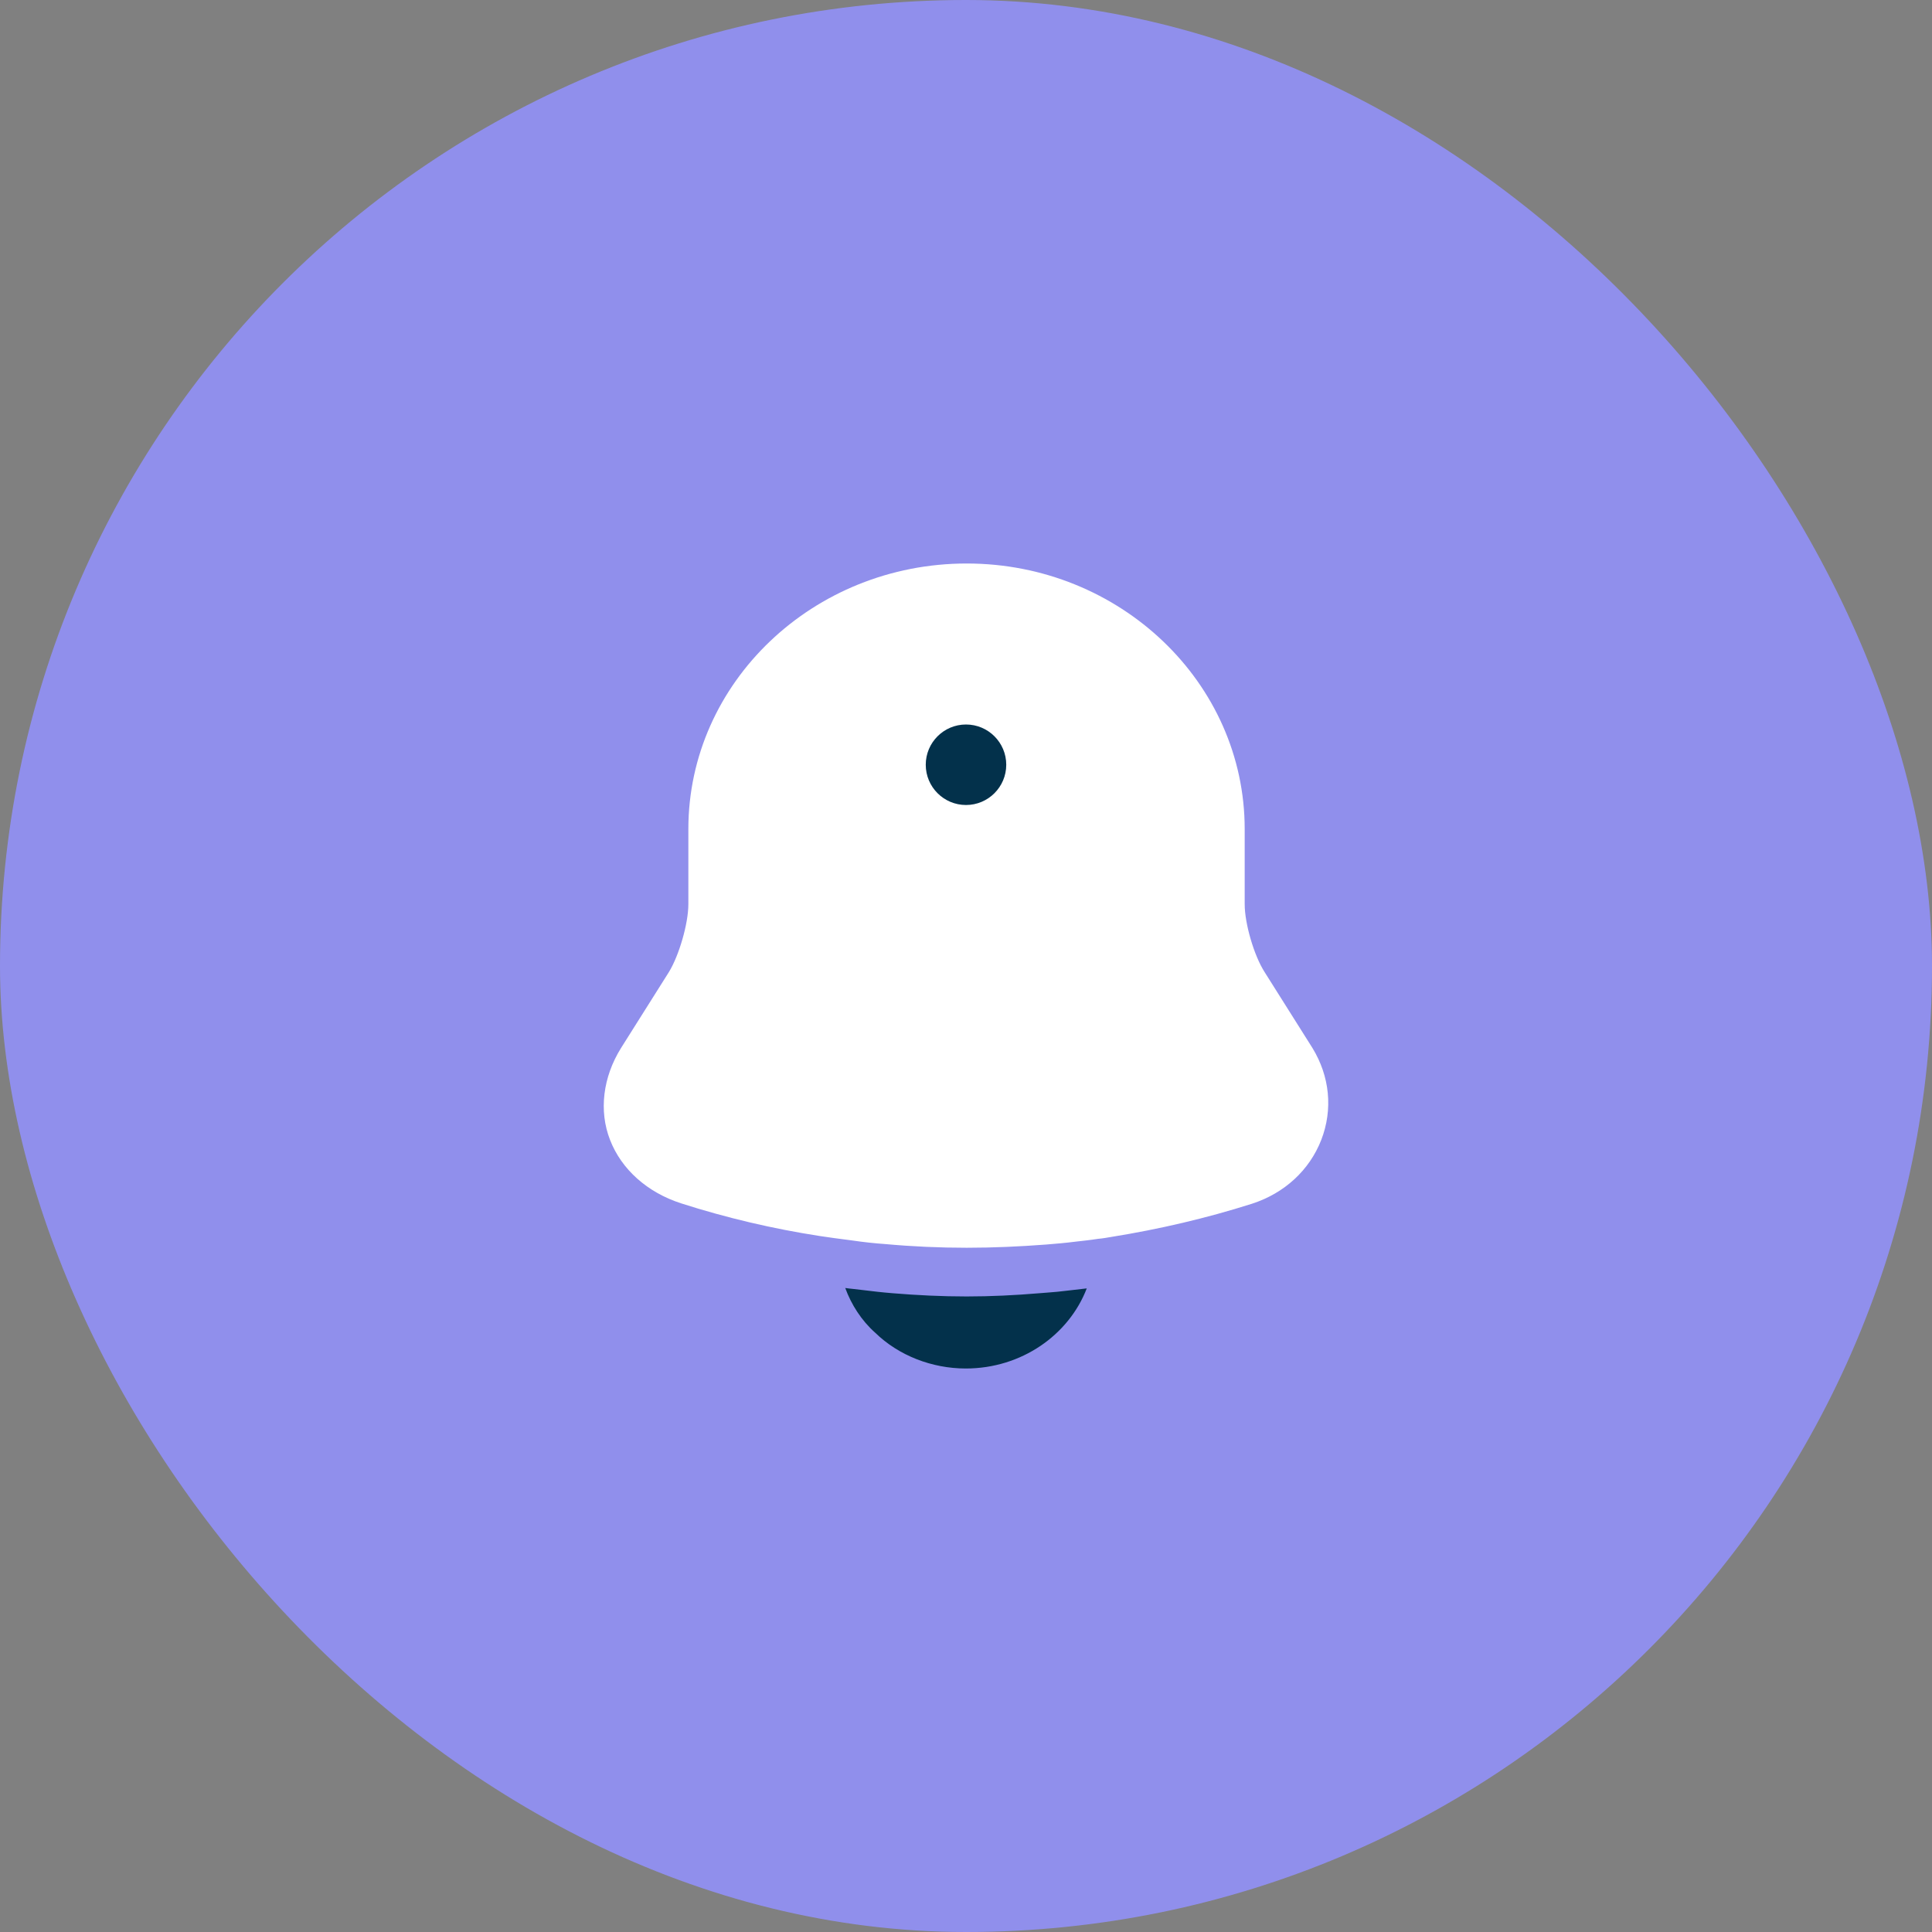 <svg width="48" height="48" viewBox="0 0 48 48" fill="none" xmlns="http://www.w3.org/2000/svg">
<rect x="0" y="0" width="48" height="48" fill="#808080" stroke="none"/>
<rect width="48" height="48" rx="24" fill="#908FEC"/>
<mask id="mask0_354_1129" style="mask-type:luminance" maskUnits="userSpaceOnUse" x="0" y="0" width="48" height="48">
<rect width="48" height="48" rx="24" fill="white"/>
</mask>
<g mask="url(#mask0_354_1129)">
<path fill-rule="evenodd" clip-rule="evenodd" d="M31.103 29.907C29.967 30.268 28.801 30.539 27.623 30.729C27.508 30.749 27.392 30.769 27.277 30.779C27.087 30.809 26.898 30.829 26.709 30.85C26.478 30.88 26.236 30.9 25.994 30.92C25.332 30.97 24.68 31 24.018 31C23.346 31 22.673 30.97 22.011 30.91C21.727 30.89 21.453 30.86 21.18 30.82C21.023 30.799 20.865 30.779 20.718 30.759C20.602 30.739 20.486 30.729 20.371 30.709C19.204 30.529 18.048 30.258 16.923 29.897C16.082 29.626 15.441 29.054 15.157 28.322C14.874 27.6 14.979 26.758 15.431 26.035L16.619 24.15C16.871 23.739 17.102 22.946 17.102 22.465V20.599C17.102 16.959 20.203 14 24.018 14C27.823 14 30.924 16.959 30.924 20.599V22.465C30.924 22.946 31.155 23.739 31.418 24.15L32.606 26.035C33.037 26.738 33.121 27.56 32.826 28.322C32.532 29.074 31.912 29.646 31.103 29.907Z" fill="white"/>
<path fill-rule="evenodd" clip-rule="evenodd" d="M24 20C24.552 20 25 19.552 25 19C25 18.448 24.552 18 24 18C23.448 18 23 18.448 23 19C23 19.552 23.448 20 24 20ZM21.743 33.11C22.327 33.68 23.156 34 23.995 34C25.375 34 26.554 33.17 27 32.01C26.82 32.03 26.65 32.05 26.48 32.07C26.336 32.09 26.188 32.101 26.038 32.113C25.966 32.118 25.894 32.123 25.821 32.13C25.227 32.18 24.621 32.21 24.016 32.21C23.4 32.21 22.784 32.18 22.179 32.13C21.924 32.11 21.669 32.08 21.425 32.05C21.355 32.041 21.287 32.033 21.221 32.026C21.146 32.018 21.073 32.011 21 32C21.149 32.41 21.404 32.81 21.743 33.11Z" fill="#03314B"/>
</g>
</svg>
